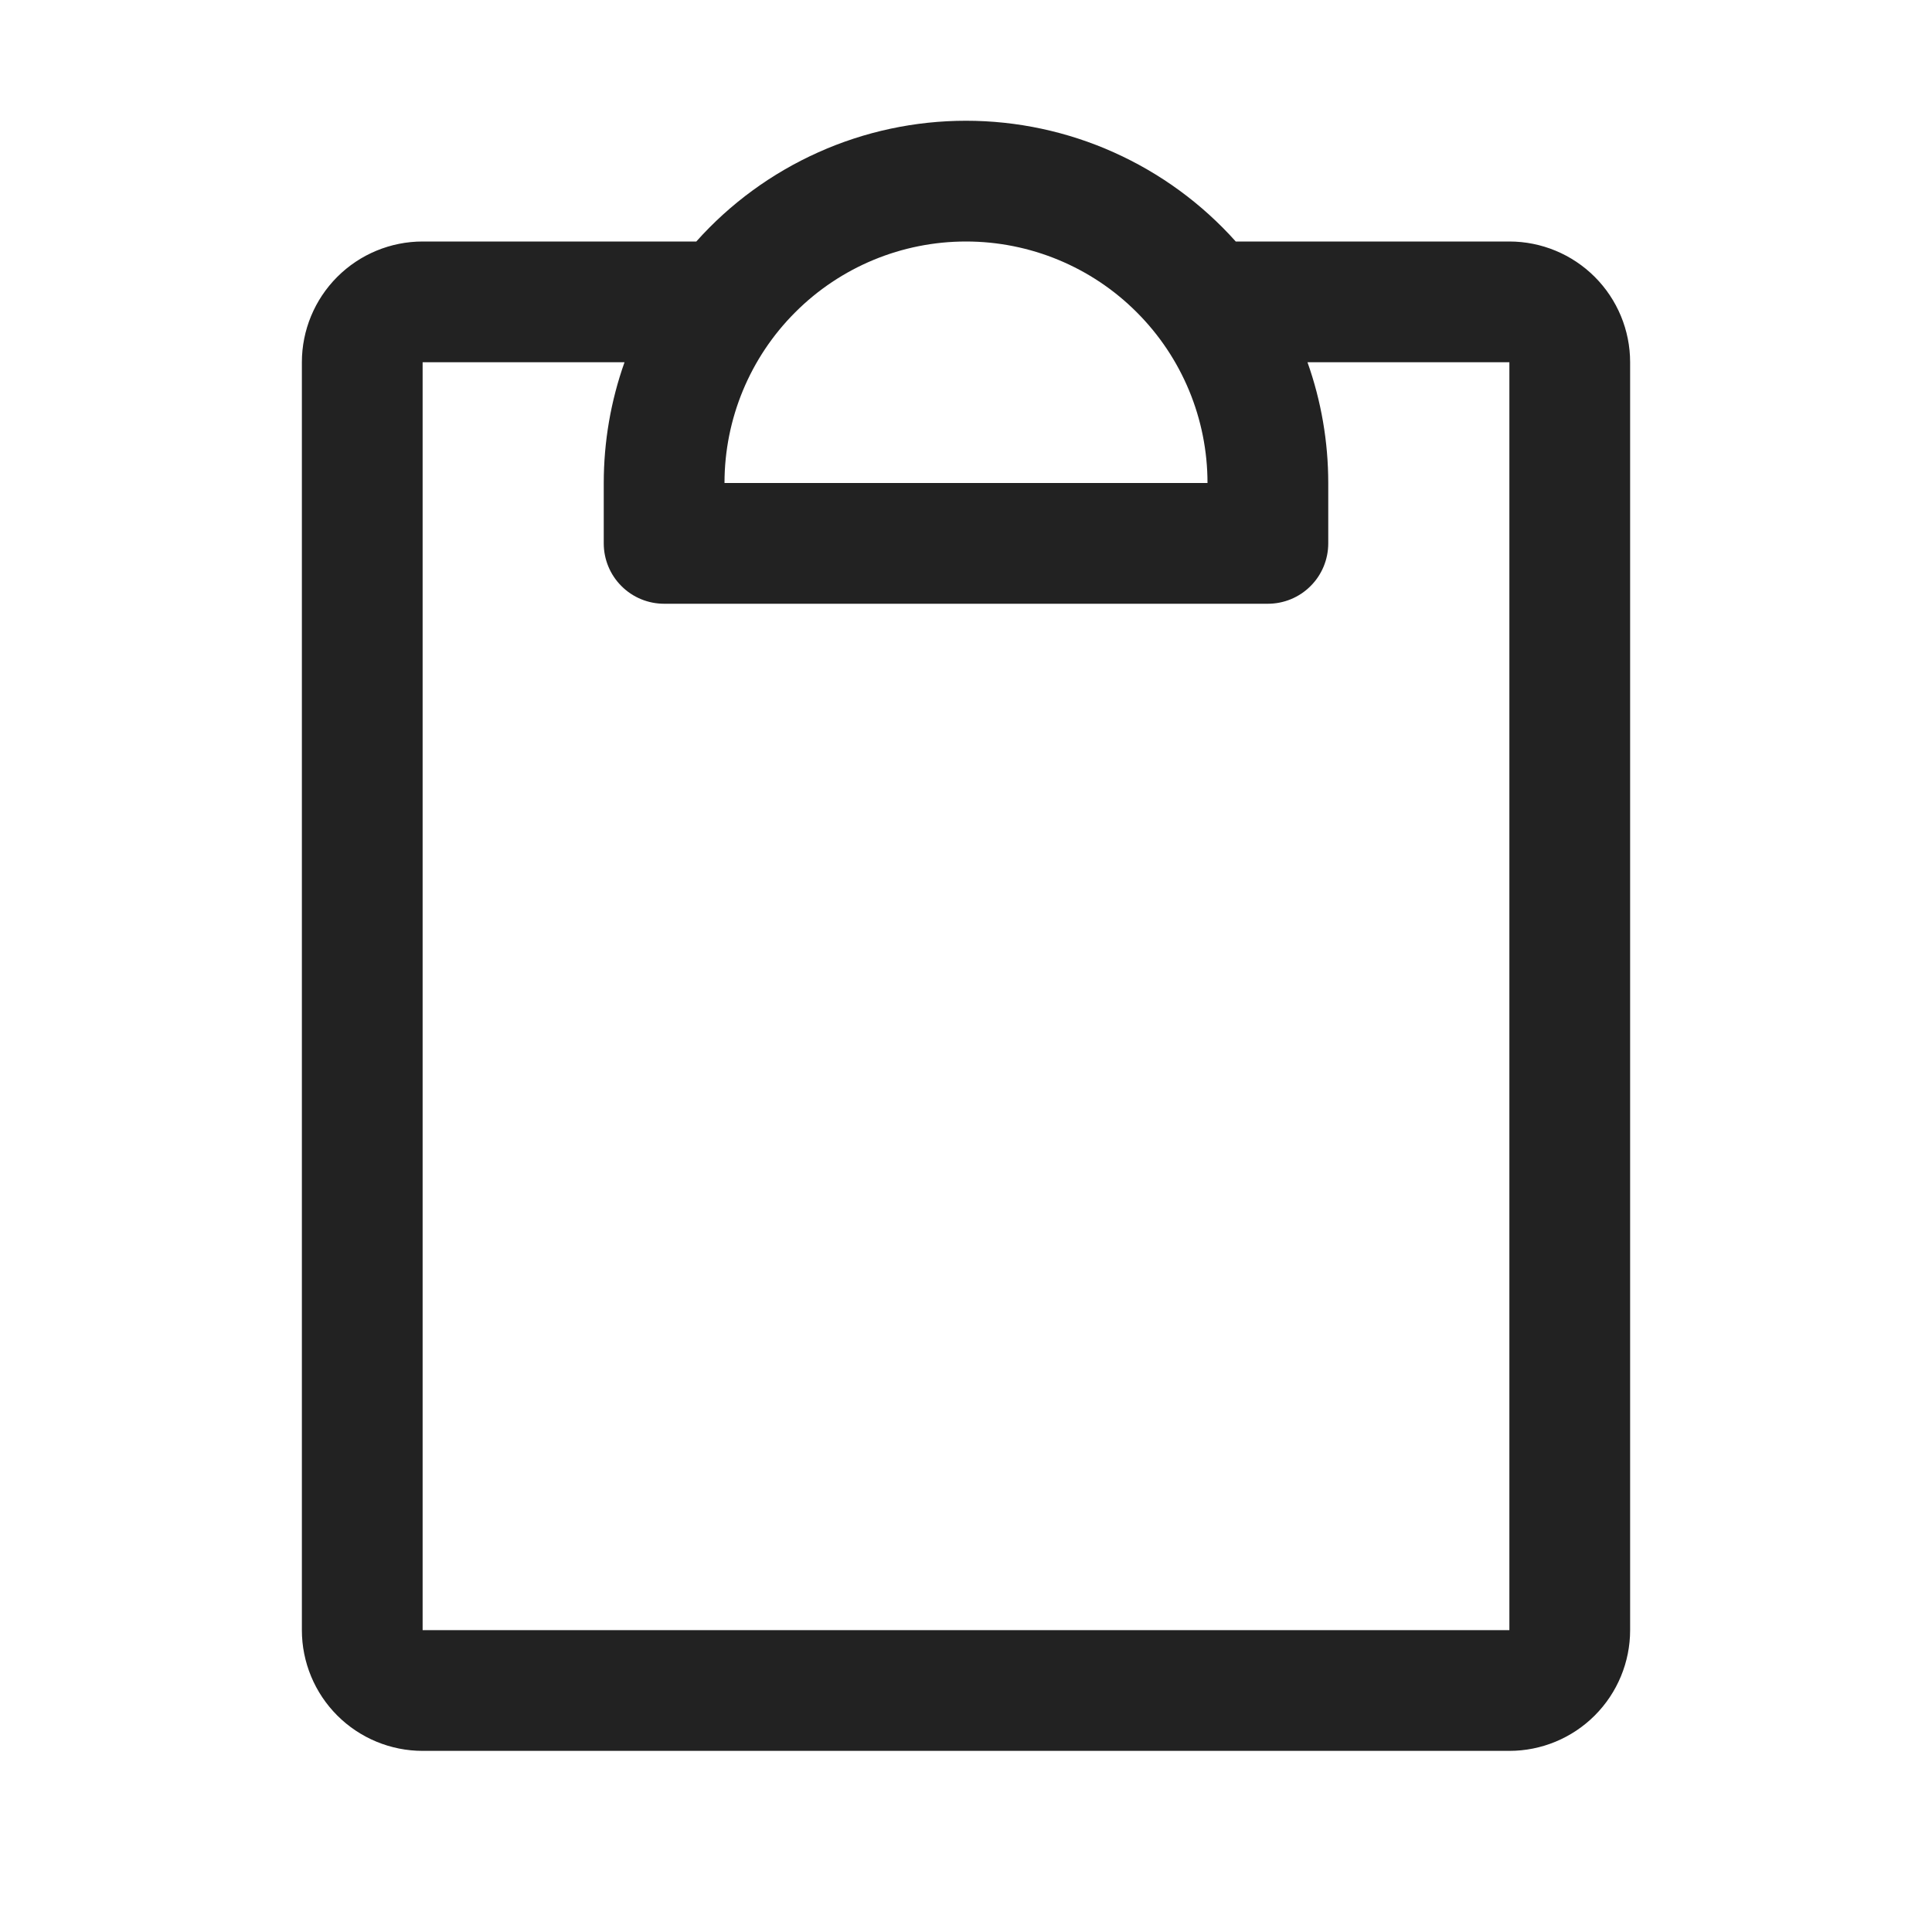 <svg width="32" height="32" viewBox="0 0 32 32" fill="none" xmlns="http://www.w3.org/2000/svg">
<path d="M25 4H20.468C19.906 3.371 19.217 2.868 18.447 2.523C17.677 2.178 16.843 2 16 2C15.156 2 14.322 2.178 13.553 2.523C12.783 2.868 12.094 3.371 11.533 4H7C6.47 4 5.961 4.211 5.586 4.586C5.211 4.961 5 5.47 5 6V27C5 27.53 5.211 28.039 5.586 28.414C5.961 28.789 6.47 29 7 29H25C25.53 29 26.039 28.789 26.414 28.414C26.789 28.039 27 27.53 27 27V6C27 5.47 26.789 4.961 26.414 4.586C26.039 4.211 25.53 4 25 4ZM16 4C17.061 4 18.078 4.421 18.828 5.172C19.579 5.922 20 6.939 20 8H12C12 6.939 12.421 5.922 13.172 5.172C13.922 4.421 14.939 4 16 4ZM25 27H7V6H10.344C10.116 6.642 10 7.319 10 8V9C10 9.265 10.105 9.52 10.293 9.707C10.48 9.895 10.735 10 11 10H21C21.265 10 21.52 9.895 21.707 9.707C21.895 9.52 22 9.265 22 9V8C22 7.319 21.884 6.642 21.656 6H25V27Z" fill="#222222"/>
</svg>
